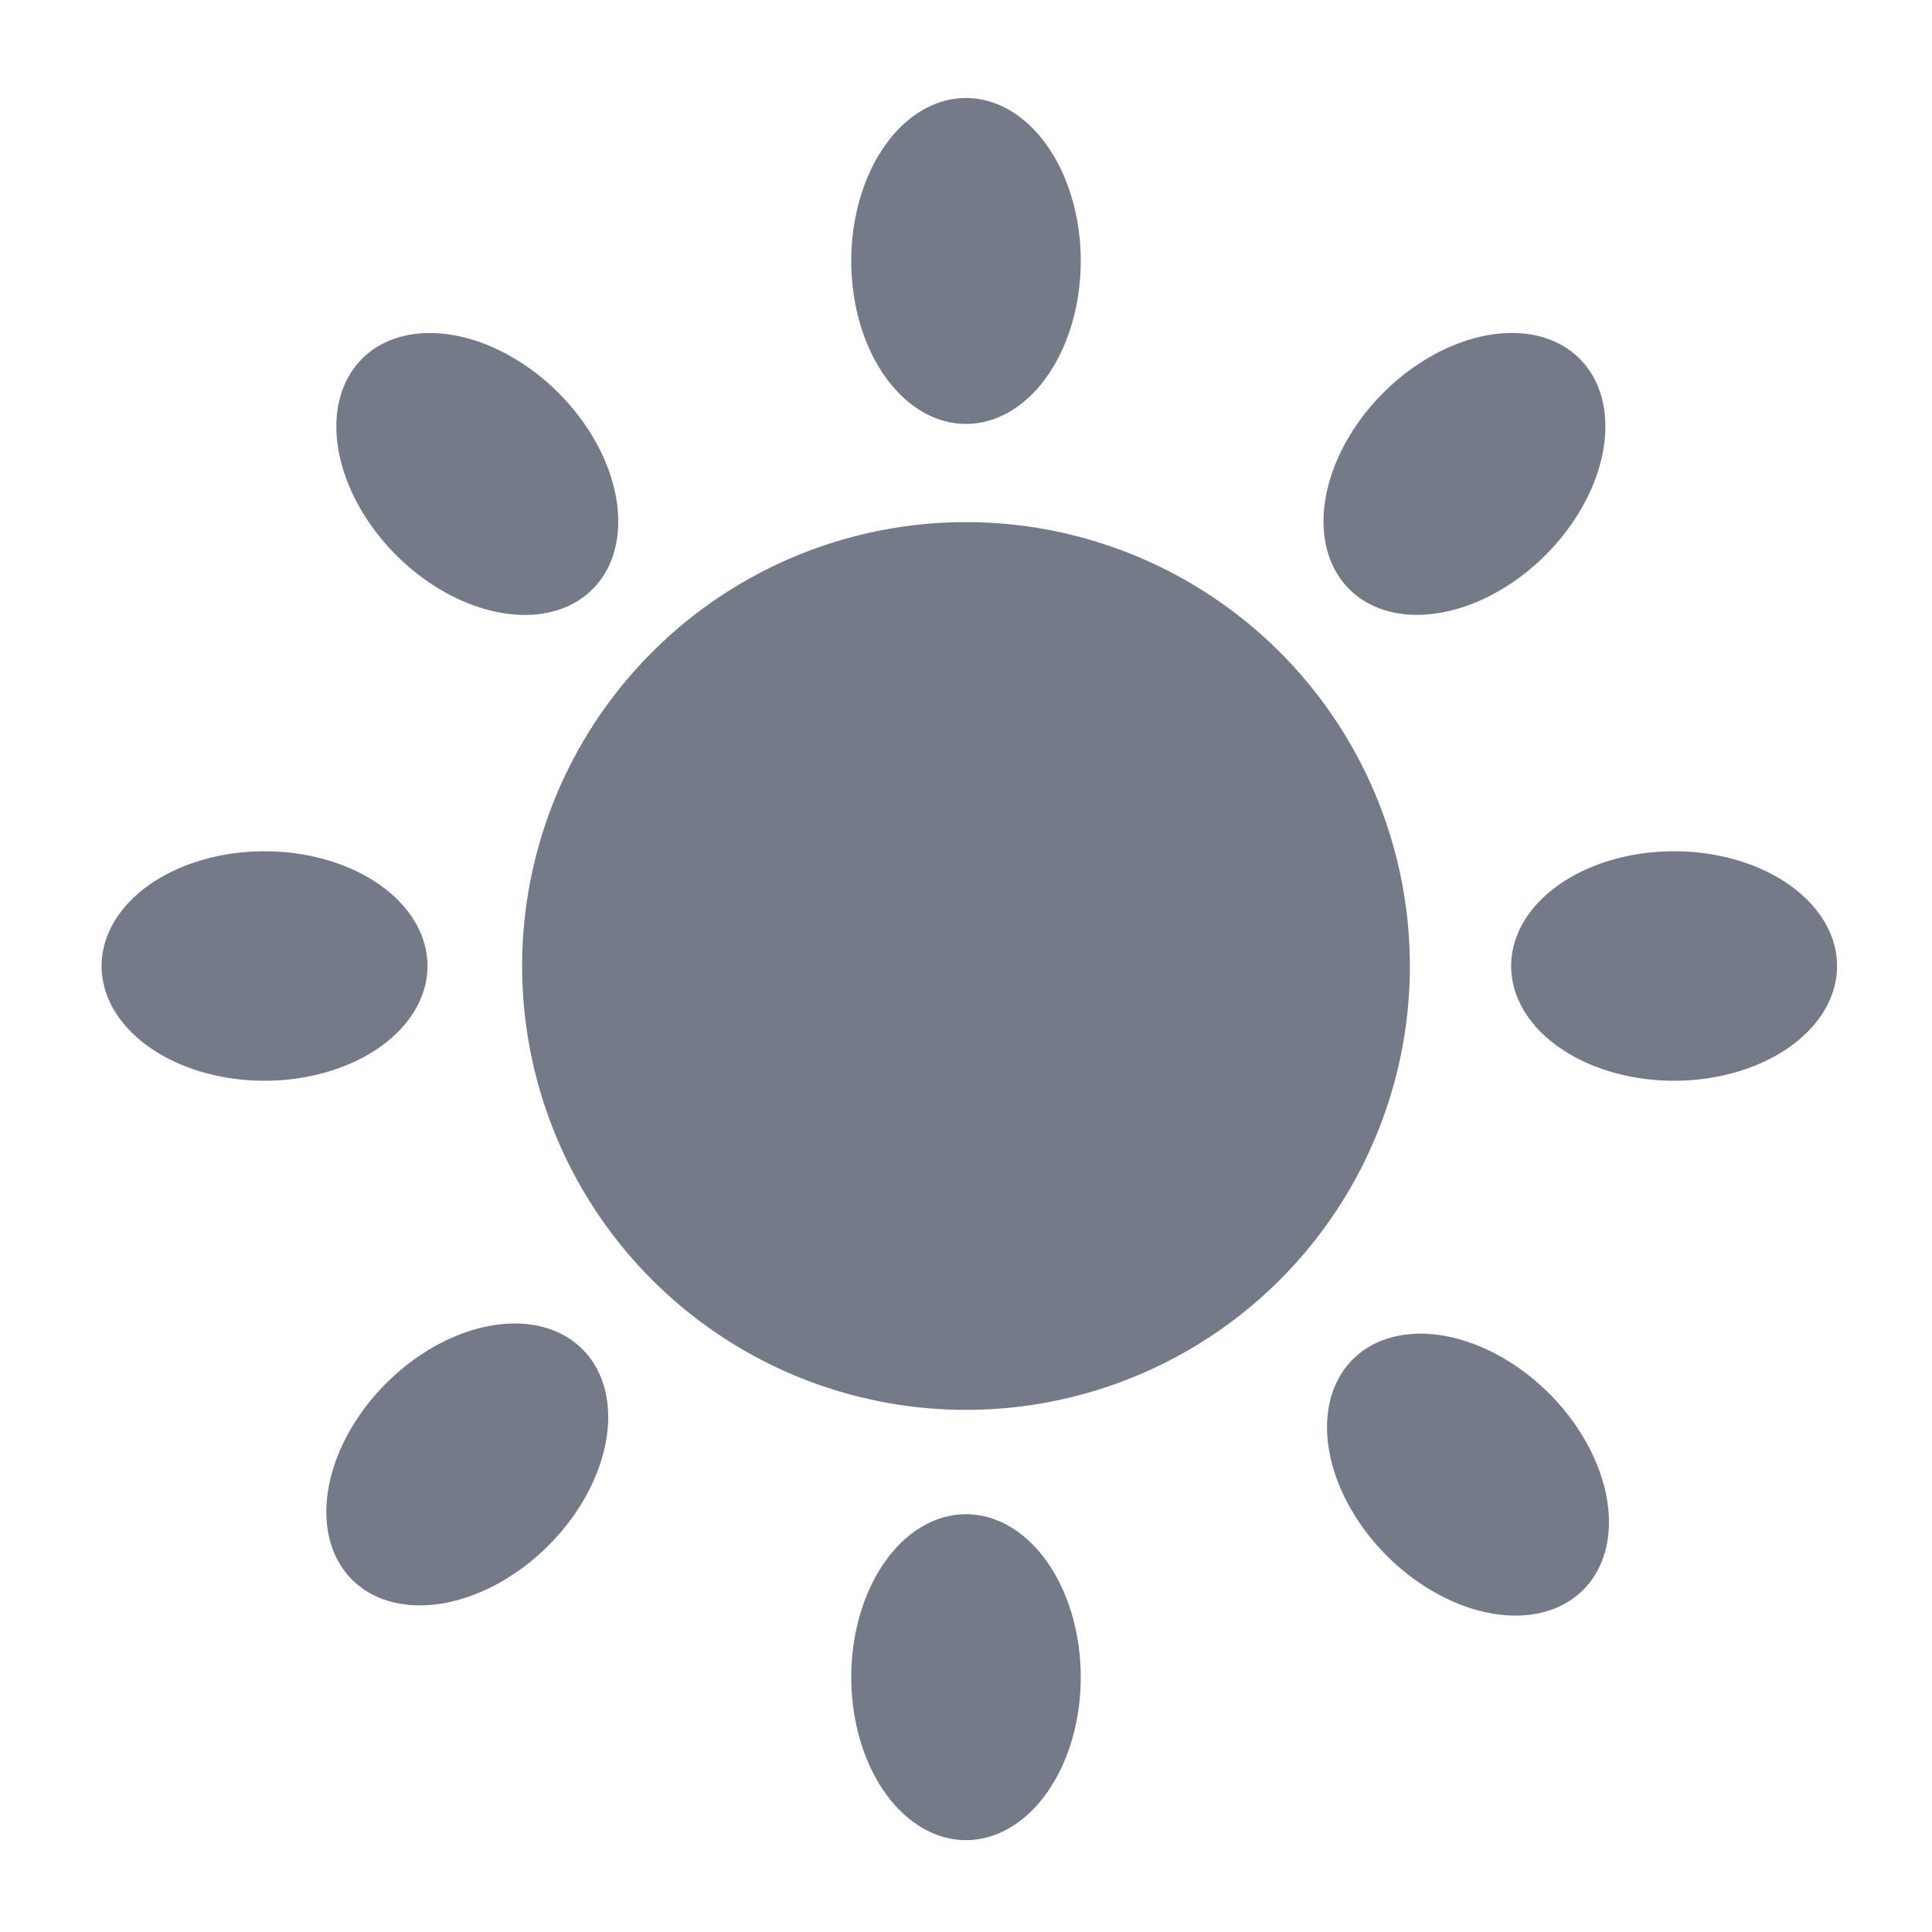 <?xml version="1.0" encoding="UTF-8" standalone="no"?>
<!-- Created with Inkscape (http://www.inkscape.org/) -->

<svg
   width="2000"
   height="2000"
   viewBox="0 0 2000 2000"
   version="1.1"
   id="svg1"
   xml:space="preserve"
   inkscape:version="1.3.2 (091e20e, 2023-11-25, custom)"
   sodipodi:docname="Sun.svg"
   xmlns:inkscape="http://www.inkscape.org/namespaces/inkscape"
   xmlns:sodipodi="http://sodipodi.sourceforge.net/DTD/sodipodi-0.dtd"
   xmlns="http://www.w3.org/2000/svg"
   xmlns:svg="http://www.w3.org/2000/svg"><sodipodi:namedview
     id="namedview1"
     pagecolor="#505050"
     bordercolor="#eeeeee"
     borderopacity="1"
     inkscape:showpageshadow="0"
     inkscape:pageopacity="0"
     inkscape:pagecheckerboard="0"
     inkscape:deskcolor="#505050"
     inkscape:document-units="px"
     inkscape:zoom="0.20546875"
     inkscape:cx="912.54753"
     inkscape:cy="1326.2357"
     inkscape:window-width="1920"
     inkscape:window-height="1111"
     inkscape:window-x="-9"
     inkscape:window-y="-9"
     inkscape:window-maximized="1"
     inkscape:current-layer="layer1" /><defs
     id="defs1" /><g
     inkscape:label="Layer 1"
     inkscape:groupmode="layer"
     id="layer1"><path
       id="ellipse8"
       style="fill:#747a88;stroke:#747a88;stroke-width:3.793;stroke-linecap:round"
       transform="matrix(0.707,0.707,0.707,-0.707,0,0)"
       d="m 1531.109,-730.038 a 116.895,166.796 0 0 1 -116.895,166.796 116.895,166.796 0 0 1 -116.895,-166.796 116.895,166.796 0 0 1 116.895,-166.796 116.895,166.796 0 0 1 116.895,166.796 z" /><path
       id="path1"
       style="fill:#747a88;stroke:#747a88;stroke-width:5.146;stroke-linecap:round"
       d="M 1456.92,1000 A 456.92,456.92 0 0 1 1000,1456.92 456.92,456.92 0 0 1 543.08,1000 456.92,456.92 0 0 1 1000,543.08 456.92,456.92 0 0 1 1456.92,1000 Z" /><path
       id="path2"
       style="fill:#747a88;stroke:#747a88;stroke-width:3.793;stroke-linecap:round"
       d="M 1116.895,270.152 A 116.895,166.796 0 0 1 1000,436.948 116.895,166.796 0 0 1 883.105,270.152 116.895,166.796 0 0 1 1000,103.357 116.895,166.796 0 0 1 1116.895,270.152 Z" /><path
       id="ellipse2"
       style="fill:#747a88;stroke:#747a88;stroke-width:3.793;stroke-linecap:round"
       d="M 1116.895,1736.203 A 116.895,166.796 0 0 1 1000,1902.998 116.895,166.796 0 0 1 883.105,1736.203 116.895,166.796 0 0 1 1000,1569.407 a 116.895,166.796 0 0 1 116.895,166.796 z" /><path
       id="ellipse3"
       style="fill:#747a88;stroke:#747a88;stroke-width:3.793;stroke-linecap:round"
       transform="rotate(90)"
       d="M 1116.895,-1733.025 A 116.895,166.796 0 0 1 1000,-1566.229 116.895,166.796 0 0 1 883.105,-1733.025 116.895,166.796 0 0 1 1000,-1899.821 a 116.895,166.796 0 0 1 116.895,166.796 z" /><path
       id="ellipse4"
       style="fill:#747a88;stroke:#747a88;stroke-width:3.793;stroke-linecap:round"
       transform="rotate(90)"
       d="M 1116.895,-273.858 A 116.895,166.796 0 0 1 1000,-107.062 116.895,166.796 0 0 1 883.105,-273.858 116.895,166.796 0 0 1 1000,-440.654 a 116.895,166.796 0 0 1 116.895,166.796 z" /><path
       id="ellipse5"
       style="fill:#747a88;stroke:#747a88;stroke-width:3.793;stroke-linecap:round"
       transform="rotate(135)"
       d="M 114.462,-696.343 A 116.895,166.796 0 0 1 -2.433,-529.547 116.895,166.796 0 0 1 -119.329,-696.343 116.895,166.796 0 0 1 -2.433,-863.139 116.895,166.796 0 0 1 114.462,-696.343 Z" /><path
       id="ellipse6"
       style="fill:#747a88;stroke:#747a88;stroke-width:3.793;stroke-linecap:round"
       transform="rotate(135)"
       d="M 121.762,-2153.985 A 116.895,166.796 0 0 1 4.867,-1987.189 116.895,166.796 0 0 1 -112.028,-2153.985 116.895,166.796 0 0 1 4.867,-2320.781 116.895,166.796 0 0 1 121.762,-2153.985 Z" /><path
       id="ellipse7"
       style="fill:#747a88;stroke:#747a88;stroke-width:3.793;stroke-linecap:round"
       transform="matrix(0.707,0.707,0.707,-0.707,0,0)"
       d="M 1535.976,725.171 A 116.895,166.796 0 0 1 1419.08,891.967 116.895,166.796 0 0 1 1302.185,725.171 116.895,166.796 0 0 1 1419.08,558.375 116.895,166.796 0 0 1 1535.976,725.171 Z" /></g></svg>
